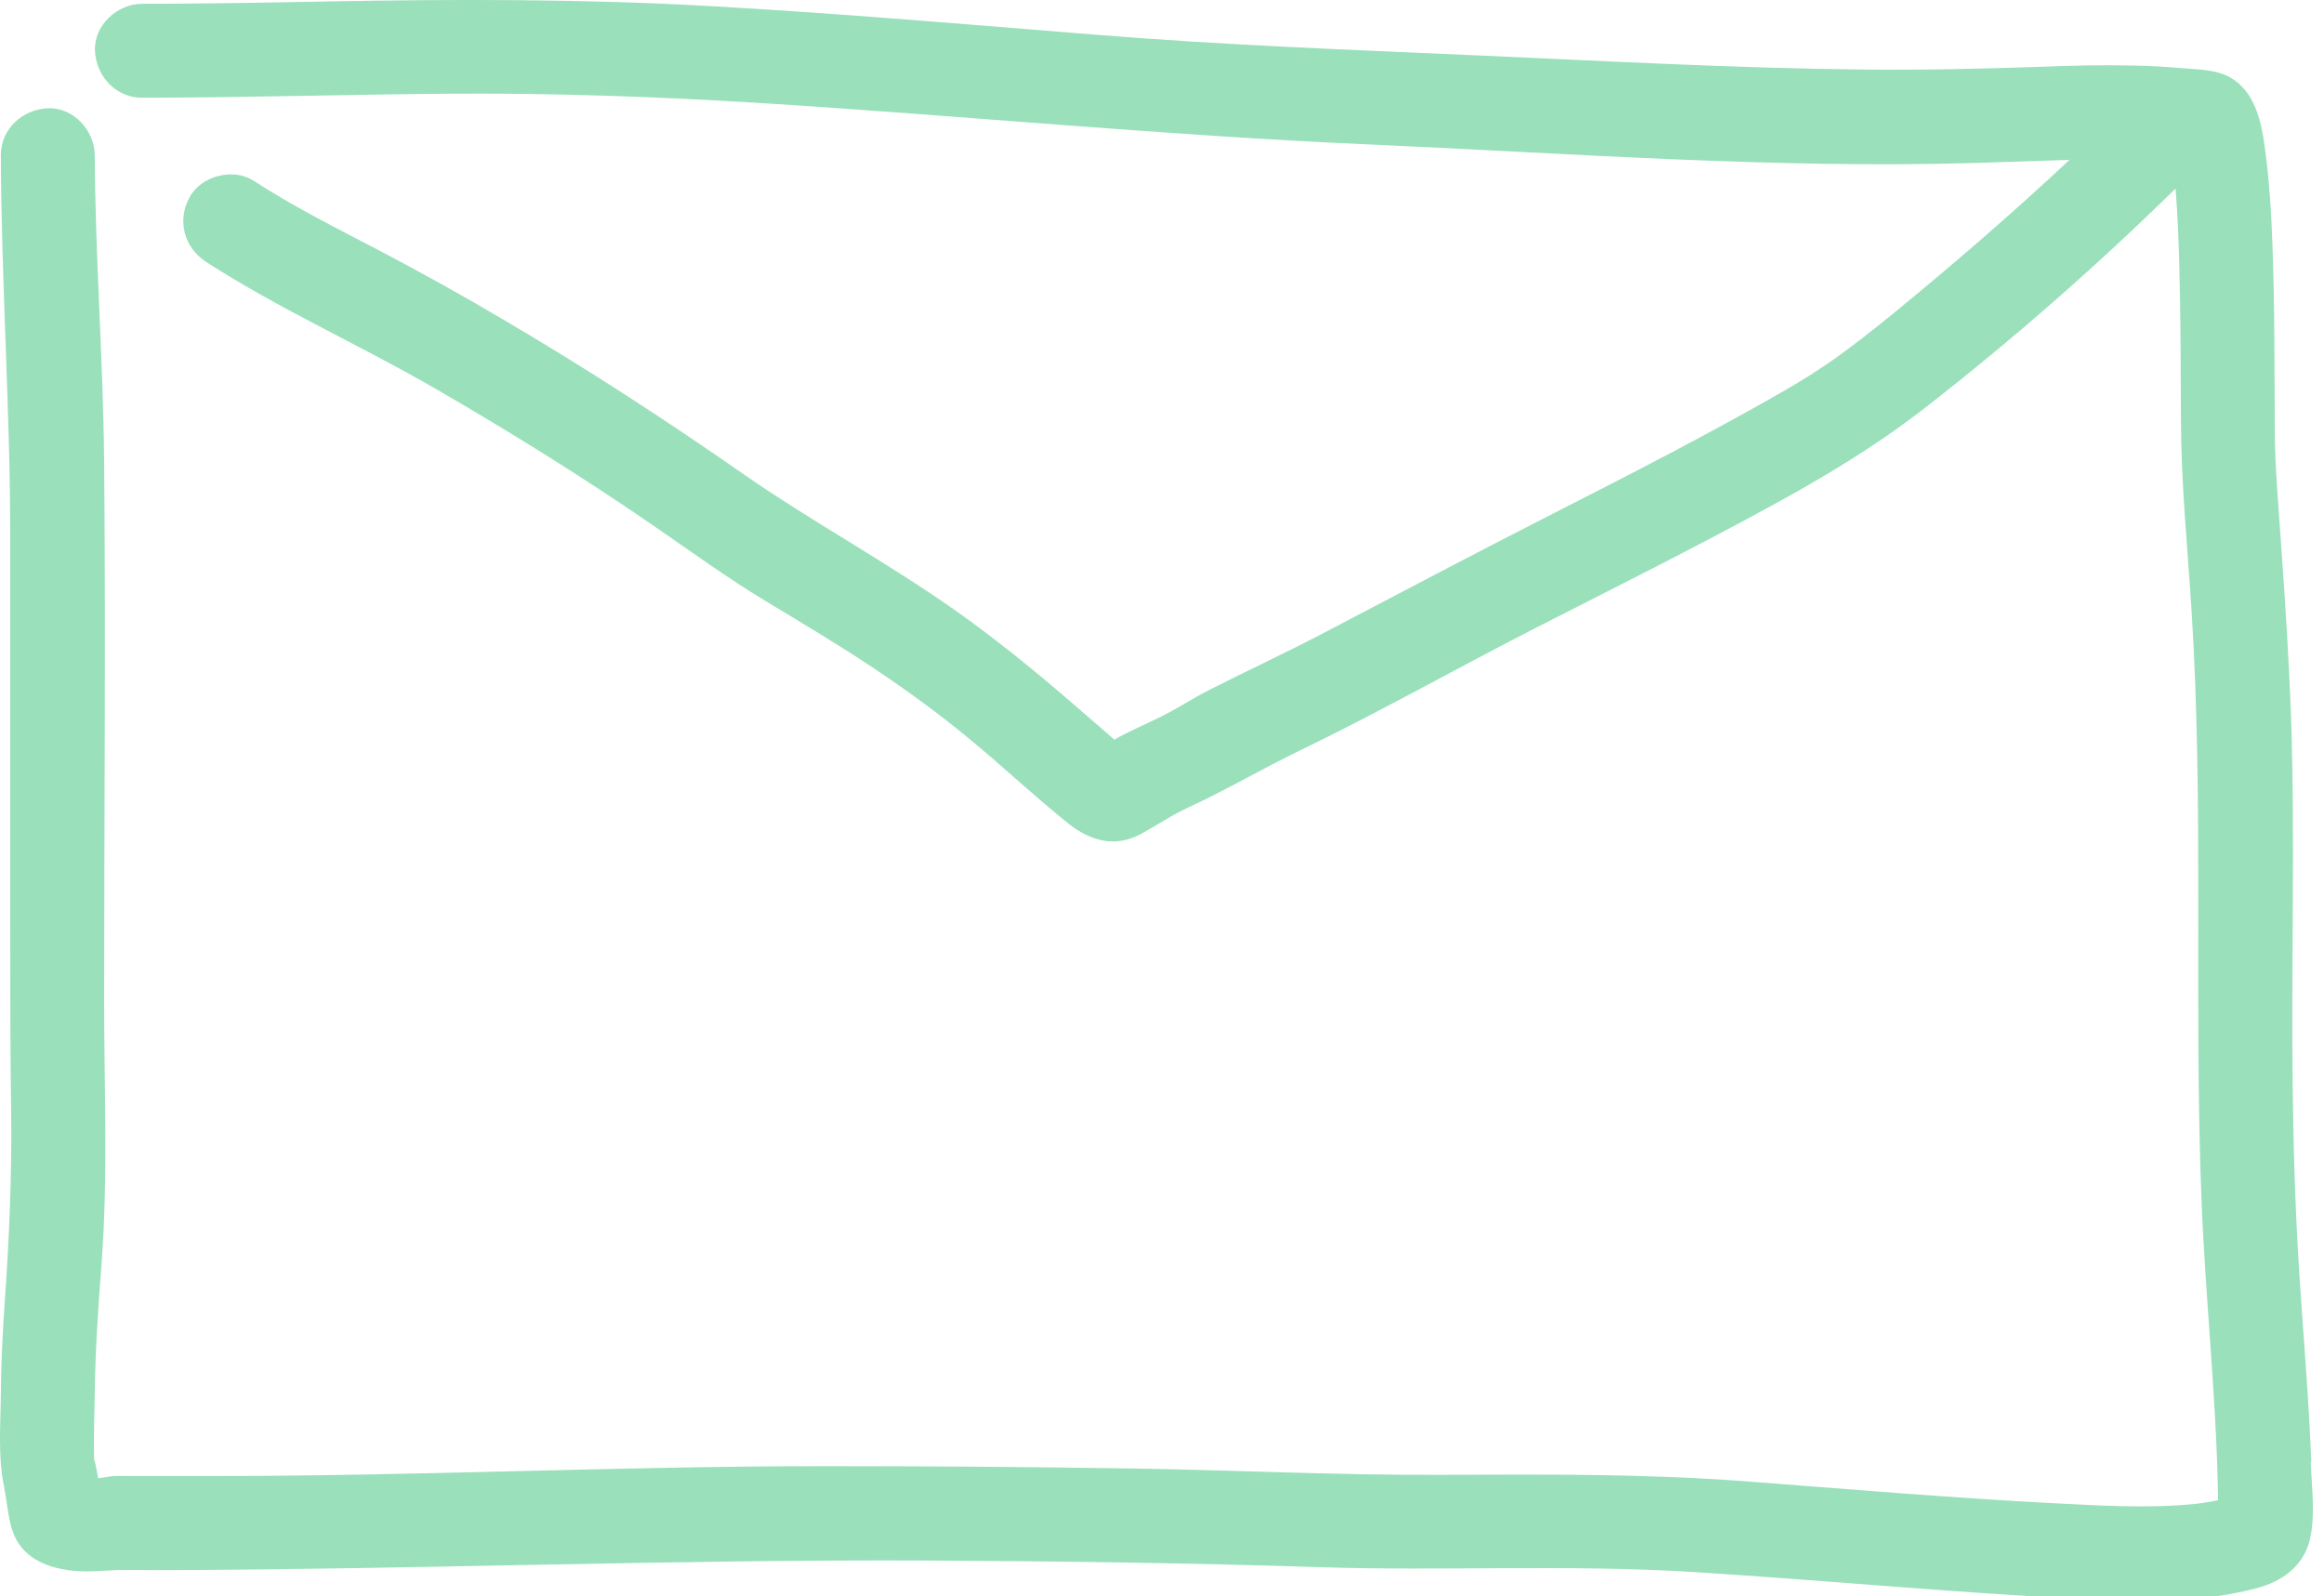 <?xml version="1.0" encoding="UTF-8"?>
<svg width="99px" height="68px" viewBox="0 0 99 68" version="1.1" xmlns="http://www.w3.org/2000/svg" xmlns:xlink="http://www.w3.org/1999/xlink">
    <title>RT-icons/ROKT-Icon-Email-seafoamgreen-RGB@3x</title>
    <g id="Symbols" stroke="none" stroke-width="1" fill="none" fill-rule="evenodd">
        <g id="RT-icons/ROKT-Icon-Email-seafoamgreen-RGB" fill="#99E0BB" fill-rule="nonzero">
            <path d="M98.456,62.252 C98.356,59.572 98.116,56.892 97.946,54.222 C97.776,51.572 97.696,48.922 97.666,46.272 C97.596,41.042 97.776,35.802 97.596,30.572 C97.506,28.082 97.346,25.592 97.166,23.112 C97.066,21.602 96.926,20.102 96.906,18.592 C96.886,15.882 96.906,13.182 96.806,10.472 C96.756,9.042 96.666,7.612 96.466,6.192 C96.316,5.122 96.036,3.902 95.026,3.312 C94.416,2.952 93.596,2.962 92.906,2.902 C92.226,2.842 91.546,2.802 90.866,2.792 C89.596,2.762 88.316,2.792 87.046,2.842 C84.456,2.932 81.876,2.992 79.286,2.962 C73.846,2.902 68.426,2.602 62.986,2.362 C57.556,2.122 52.126,1.922 46.706,1.482 C41.236,1.042 35.776,0.572 30.296,0.262 C24.856,-0.048 19.416,-0.038 13.966,0.062 C11.326,0.112 8.686,0.162 6.046,0.162 C4.996,0.162 3.996,1.082 4.046,2.162 C4.096,3.242 4.926,4.162 6.046,4.162 C10.426,4.162 14.796,4.022 19.176,3.992 C23.546,3.962 27.906,4.112 32.276,4.382 C40.956,4.922 49.606,5.772 58.296,6.152 C66.896,6.532 75.546,7.192 84.166,6.942 C85.496,6.902 86.826,6.852 88.156,6.812 C85.756,9.062 83.256,11.222 80.716,13.302 C80.286,13.652 79.856,14.002 79.416,14.342 C79.336,14.402 78.946,14.702 79.366,14.382 C79.256,14.462 79.146,14.552 79.036,14.632 C78.826,14.792 78.616,14.942 78.406,15.102 C77.596,15.692 76.756,16.222 75.876,16.722 C72.696,18.542 69.436,20.212 66.176,21.872 C62.896,23.542 59.656,25.252 56.396,26.962 C54.796,27.802 53.146,28.562 51.536,29.382 C50.806,29.752 50.116,30.212 49.376,30.572 C48.736,30.882 48.086,31.162 47.466,31.512 C47.426,31.472 47.376,31.432 47.336,31.392 C46.626,30.782 45.926,30.162 45.206,29.552 C43.766,28.322 42.286,27.132 40.746,26.042 C37.806,23.962 34.626,22.252 31.676,20.202 C28.376,17.902 25.006,15.712 21.536,13.672 C19.766,12.622 17.966,11.622 16.136,10.662 C14.336,9.722 12.516,8.812 10.806,7.702 C9.926,7.132 8.556,7.492 8.066,8.422 C7.536,9.412 7.846,10.552 8.786,11.162 C11.886,13.162 15.296,14.682 18.486,16.522 C21.706,18.382 24.876,20.352 27.936,22.462 C29.476,23.522 30.986,24.622 32.576,25.582 C34.116,26.512 35.666,27.432 37.166,28.432 C38.696,29.452 40.036,30.432 41.396,31.562 C42.796,32.722 44.116,33.972 45.536,35.102 C46.446,35.822 47.496,36.122 48.576,35.542 C49.266,35.172 49.896,34.732 50.616,34.402 C52.246,33.652 53.796,32.732 55.416,31.952 C58.806,30.312 62.086,28.452 65.436,26.742 C68.766,25.042 72.116,23.372 75.396,21.582 C77.706,20.322 79.876,19.022 81.956,17.412 C85.686,14.512 89.296,11.352 92.676,8.032 C92.766,9.122 92.806,10.212 92.836,11.302 C92.896,13.512 92.896,15.722 92.906,17.932 C92.916,20.622 93.186,23.302 93.356,25.982 C93.886,34.302 93.456,42.632 93.776,50.962 C93.936,55.232 94.416,59.482 94.486,63.742 C94.486,63.802 94.486,63.862 94.486,63.912 C94.046,64.002 93.726,64.052 93.396,64.082 C91.376,64.272 89.336,64.132 87.316,64.032 C82.966,63.802 78.636,63.432 74.296,63.102 C70.006,62.782 65.726,62.812 61.426,62.832 C57.056,62.852 52.676,62.632 48.306,62.562 C43.906,62.492 39.506,62.462 35.106,62.462 C26.346,62.462 17.596,62.892 8.836,62.882 C7.756,62.882 6.676,62.882 5.596,62.882 C5.346,62.882 5.096,62.872 4.846,62.882 C4.626,62.902 4.416,62.952 4.206,62.972 L4.176,62.972 L4.176,62.942 C4.136,62.732 4.106,62.532 4.056,62.332 C4.036,62.242 4.016,62.202 4.006,62.172 C4.006,62.142 4.006,62.102 4.006,62.032 C3.986,61.142 4.026,60.252 4.036,59.372 C4.056,57.522 4.186,55.672 4.326,53.832 C4.606,50.122 4.436,46.392 4.436,42.672 C4.436,35.002 4.506,27.332 4.436,19.672 C4.396,15.312 4.056,10.972 4.036,6.612 C4.036,5.562 3.116,4.562 2.036,4.612 C0.956,4.662 0.036,5.492 0.036,6.612 C0.056,12.042 0.436,17.452 0.436,22.882 C0.436,28.322 0.436,33.762 0.436,39.212 C0.436,41.942 0.436,44.682 0.476,47.412 C0.506,50.092 0.396,52.732 0.206,55.402 C0.116,56.722 0.046,58.052 0.036,59.372 C0.026,60.682 -0.094,62.002 0.166,63.302 C0.276,63.852 0.326,64.422 0.456,64.962 C0.726,66.062 1.506,66.602 2.566,66.832 C3.406,67.012 4.086,66.932 4.926,66.892 C5.336,66.872 6.106,66.892 6.706,66.892 C17.666,66.862 28.616,66.432 39.576,66.482 C45.096,66.512 50.616,66.582 56.136,66.762 C61.526,66.942 66.926,66.632 72.306,66.982 C77.686,67.322 83.046,67.832 88.436,68.112 C90.986,68.242 93.626,68.322 96.126,67.662 C97.186,67.382 98.106,66.742 98.386,65.632 C98.646,64.592 98.476,63.362 98.436,62.312 L98.456,62.252 Z" id="Path"></path>
        </g>
    </g>
</svg>